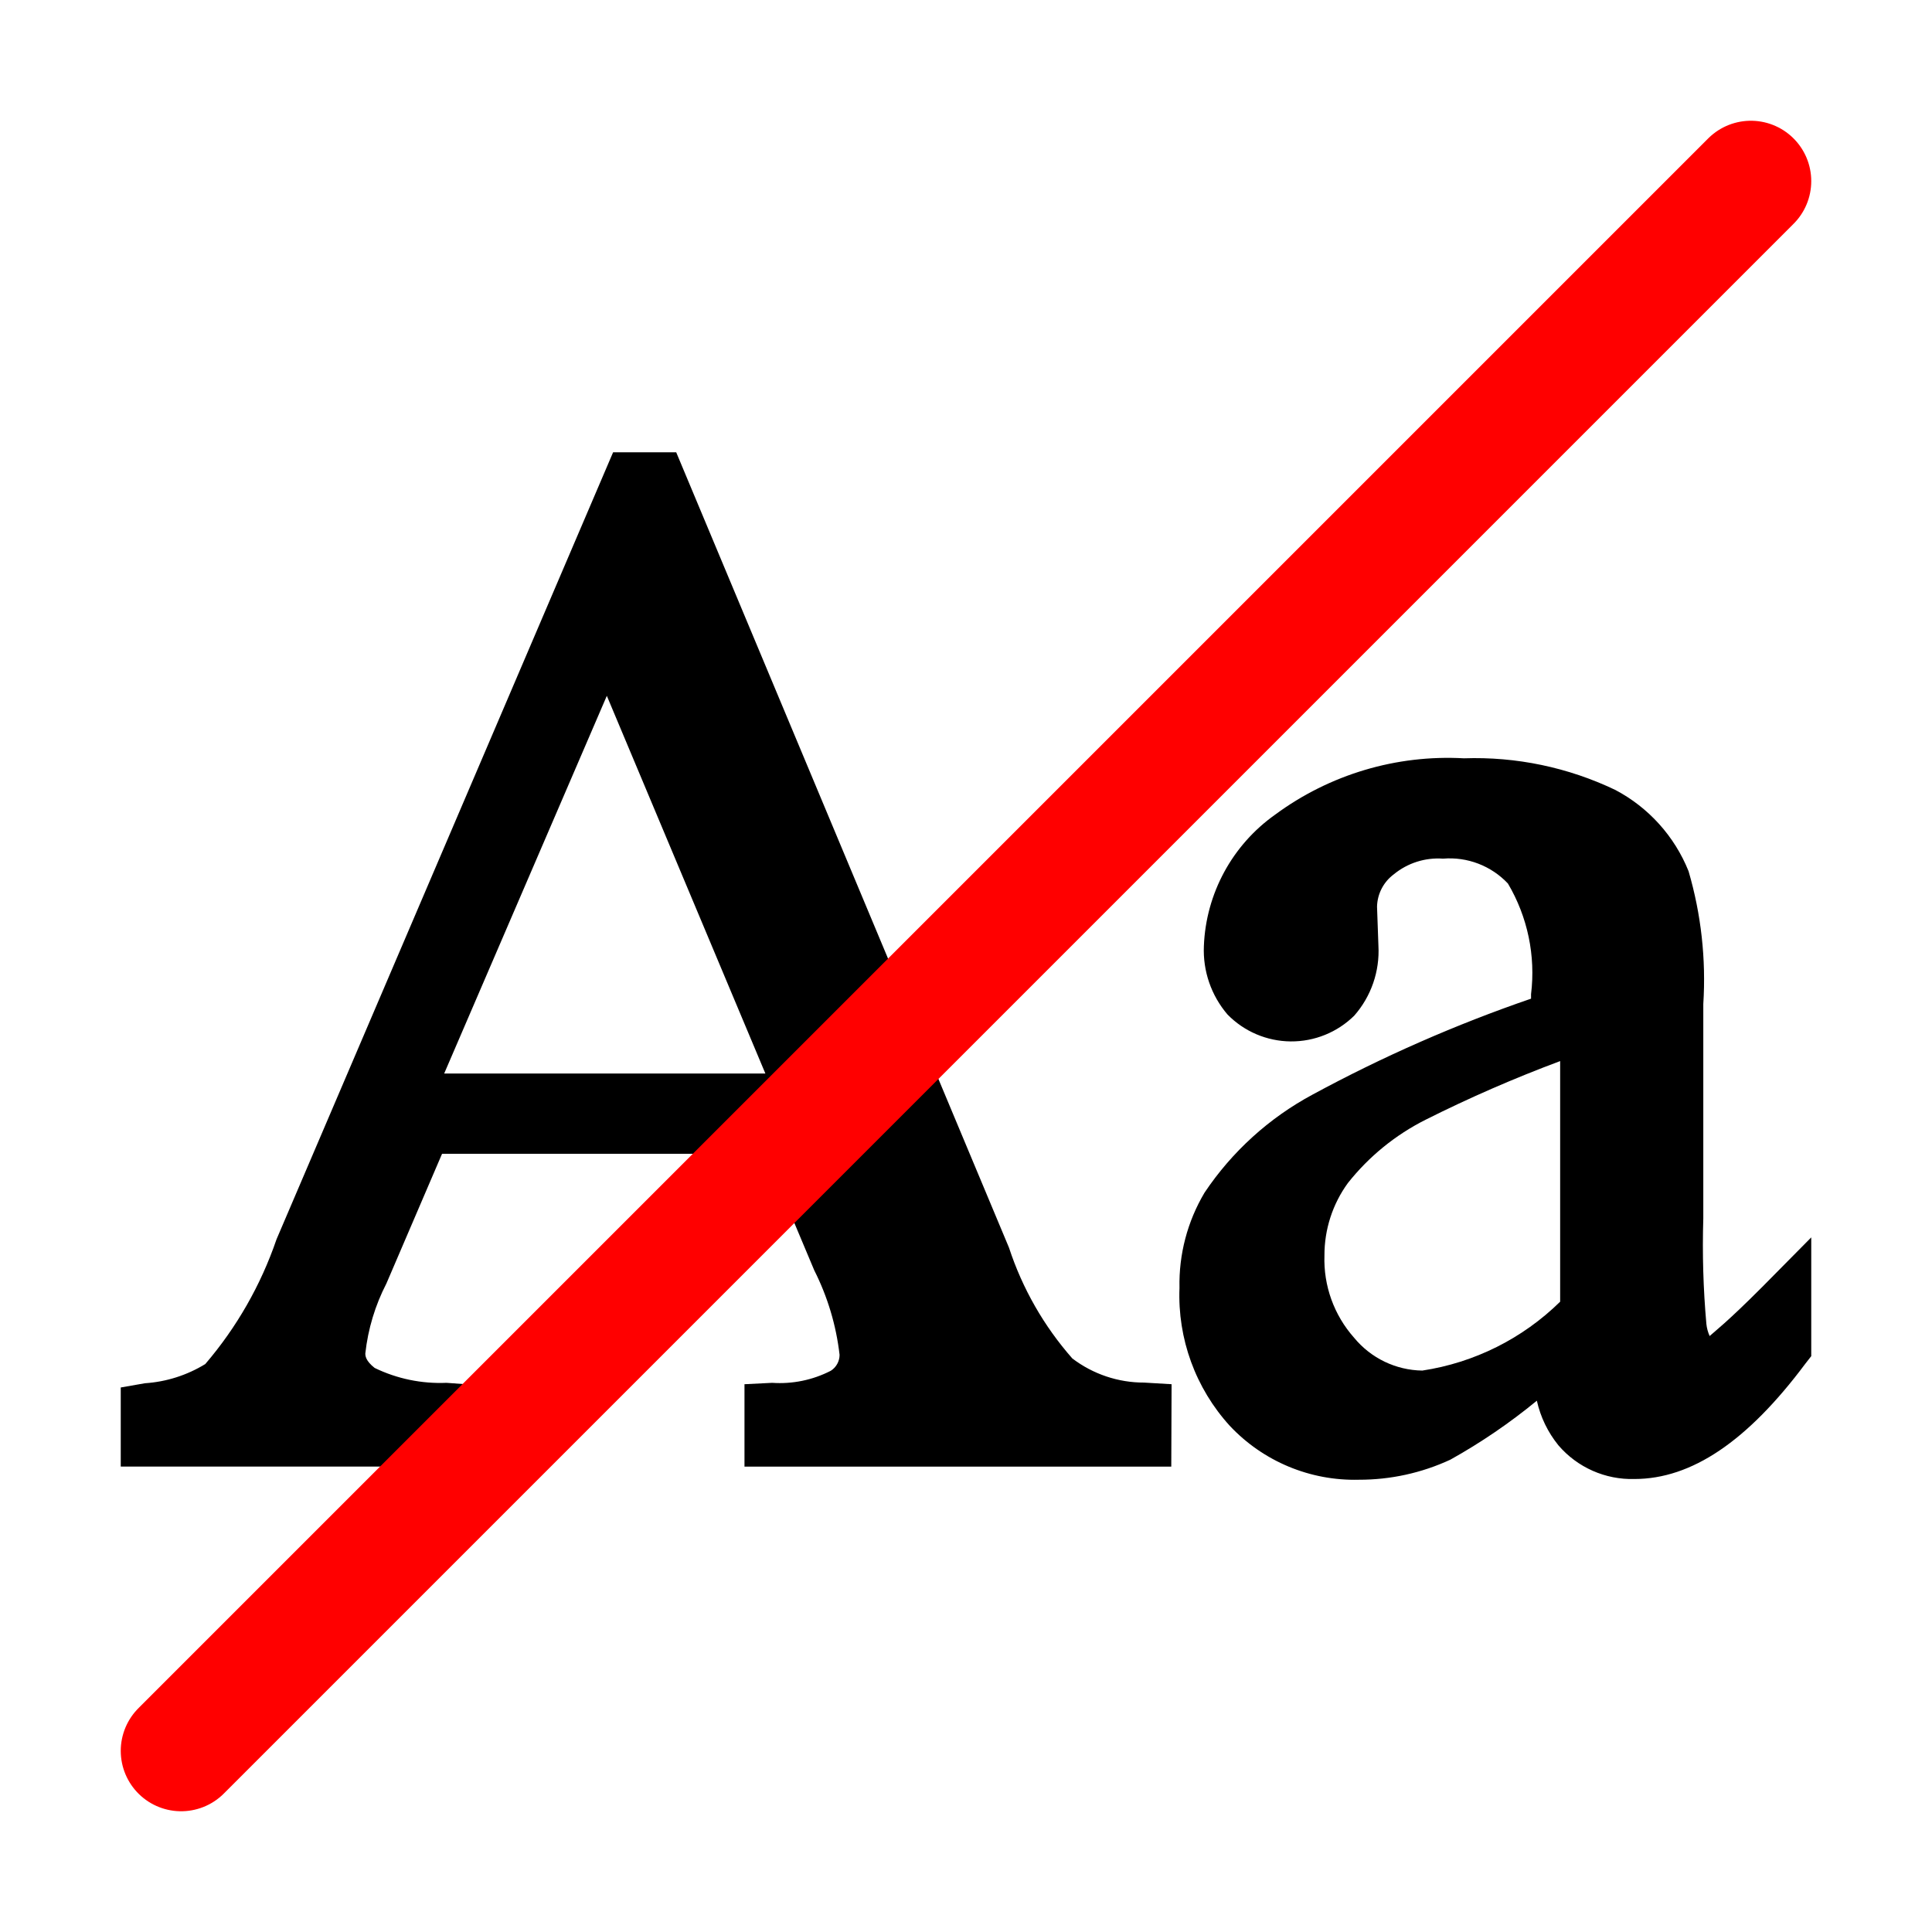 <svg height="800" viewBox="0 0 800 800" width="800" xmlns="http://www.w3.org/2000/svg"><path d="m0 0h800v800h-800z" fill="none"/><path d="m316.925 444.525-65.65-156.4-67.35 156.4zm168.075 162.775h-176.725v-34.125l11.45-.575c8.404.581 16.808-1.148 24.3-5 2.25-1.431 3.616-3.909 3.625-6.575-1.398-12.194-4.944-24.043-10.475-35l-20.3-48.275h-133.825l-23.05 53.725c-4.654 9.026-7.611 18.831-8.725 28.925 0 .9 0 2.975 3.85 6.025 9.259 4.497 19.491 6.619 29.775 6.175l11.2.825v33.85h-146.1v-32.75l10-1.75c8.855-.583 17.435-3.311 25-7.95 13.016-15.193 23.026-32.72 29.5-51.65l139.375-325.9h26.125l137.8 329.35c5.544 16.91 14.467 32.517 26.225 45.875 8.551 6.507 19.005 10.021 29.75 10l11.35.675z"/><path d="m646.025 539v-99.625c-18.972 7.078-37.549 15.173-55.65 24.25-12.536 6.292-23.544 15.252-32.25 26.25-6.336 8.717-9.734 19.224-9.7 30-.427 12.504 3.968 24.694 12.275 34.05 6.957 8.469 17.291 13.443 28.25 13.6 21.553-3.264 41.527-13.246 57.075-28.525zm-83.325 73.725c-20.193.525-39.649-7.598-53.475-22.325-14.175-15.567-21.656-36.087-20.825-57.125-.303-13.854 3.292-27.514 10.375-39.425 11.376-17.001 26.751-30.951 44.775-40.625 28.993-15.708 59.238-28.987 90.425-39.7v-1.85c1.954-15.913-1.413-32.026-9.575-45.825-6.921-7.349-16.815-11.141-26.875-10.3-7.382-.528-14.684 1.799-20.4 6.5-4.251 3.16-6.807 8.104-6.925 13.4l.575 16.15c.585 10.587-3.006 20.981-10 28.95-7.012 6.924-16.495 10.766-26.349 10.677s-19.265-4.103-26.151-11.152c-6.735-7.869-10.229-18.003-9.775-28.35.853-21.749 11.774-41.864 29.55-54.425 22.537-16.621 50.165-24.861 78.125-23.3 21.65-.745 43.16 3.749 62.7 13.1 13.778 7.267 24.525 19.193 30.325 33.65 5.217 17.839 7.281 36.451 6.1 55v88.75c-.446 14.587-.02 29.188 1.275 43.725.184 1.727.64 3.415 1.35 5 2.125-1.95 7.1-5.625 21.6-20.15l20.475-20.7v49.175l-2.5 3.2c-23.95 32.075-47.075 47.675-70.75 47.675-12.037.325-23.58-4.79-31.425-13.925-4.38-5.388-7.444-11.722-8.95-18.5-11.187 9.196-23.177 17.371-35.825 24.425-11.859 5.498-24.779 8.331-37.85 8.3z"/><path d="m75 725 650-650" fill="none" stroke="#f00" stroke-linecap="round" stroke-width="50"/></svg>